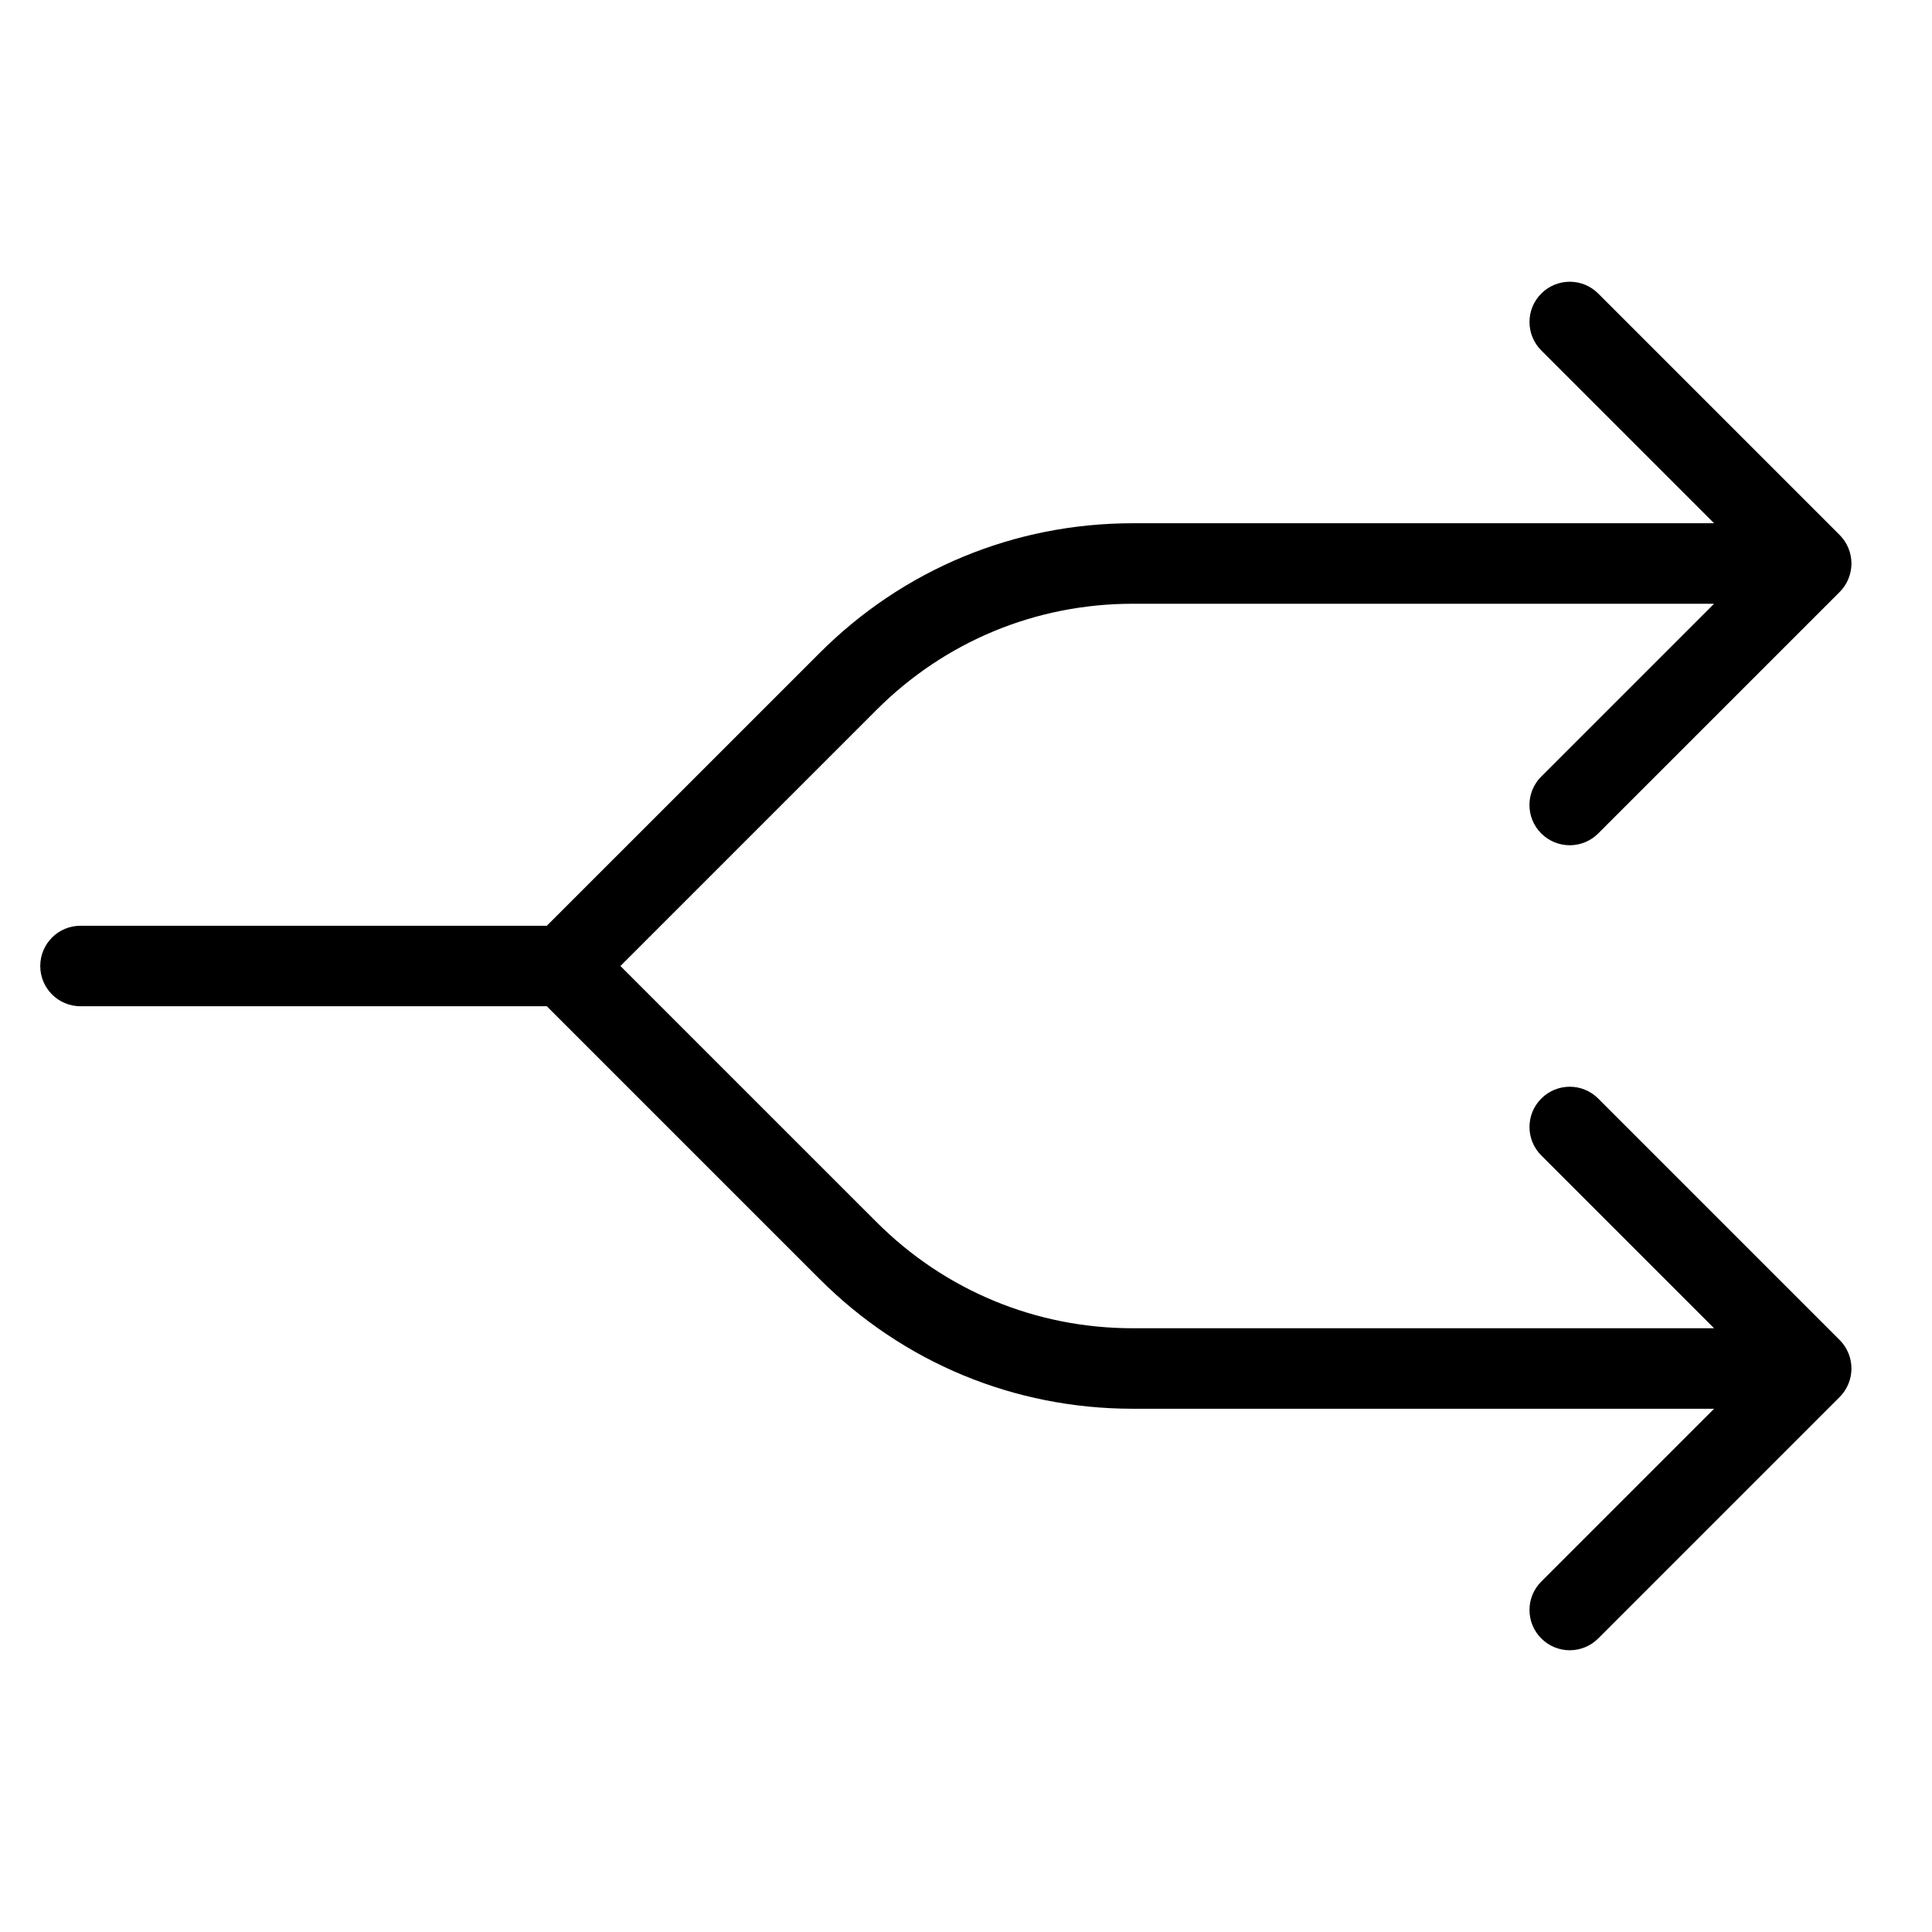 <?xml version="1.0" encoding="utf-8"?>
<!-- Generator: Adobe Illustrator 19.2.1, SVG Export Plug-In . SVG Version: 6.00 Build 0)  -->
<!DOCTYPE svg PUBLIC "-//W3C//DTD SVG 1.1//EN" "http://www.w3.org/Graphics/SVG/1.1/DTD/svg11.dtd">
<svg version="1.1" id="Layer_1" xmlns="http://www.w3.org/2000/svg" xmlns:xlink="http://www.w3.org/1999/xlink" x="0px" y="0px"
	 width="48px" height="48px" viewBox="0 0 48 48" enable-background="new 0 0 48 48" xml:space="preserve">
<path d="M2,25h11.586l6.778,6.778C22.441,33.856,25.204,35,28.143,35h14.443l-4.293,4.293c-0.391,0.391-0.391,1.023,0,1.414
	C38.488,40.902,38.744,41,39,41s0.512-0.098,0.707-0.293l5.999-5.999c0.093-0.092,0.166-0.203,0.217-0.326
	c0.101-0.244,0.101-0.52,0-0.764c-0.051-0.123-0.124-0.233-0.217-0.326l-5.999-5.999c-0.391-0.391-1.023-0.391-1.414,0
	s-0.391,1.023,0,1.414L42.586,33H28.143c-2.404,0-4.664-0.936-6.364-2.636L15.414,24l6.364-6.364c1.7-1.7,3.96-2.636,6.364-2.636
	h14.443l-4.293,4.293c-0.391,0.391-0.391,1.023,0,1.414C38.488,20.902,38.744,21,39,21s0.512-0.098,0.707-0.293l5.999-5.999
	c0.093-0.092,0.166-0.203,0.217-0.326c0.101-0.244,0.101-0.52,0-0.764c-0.051-0.123-0.124-0.233-0.217-0.326l-5.999-5.999
	c-0.391-0.391-1.023-0.391-1.414,0s-0.391,1.023,0,1.414L42.586,13H28.143c-2.938,0-5.701,1.144-7.778,3.222L13.586,23H2
	c-0.553,0-1,0.448-1,1S1.447,25,2,25z"/>
</svg>
